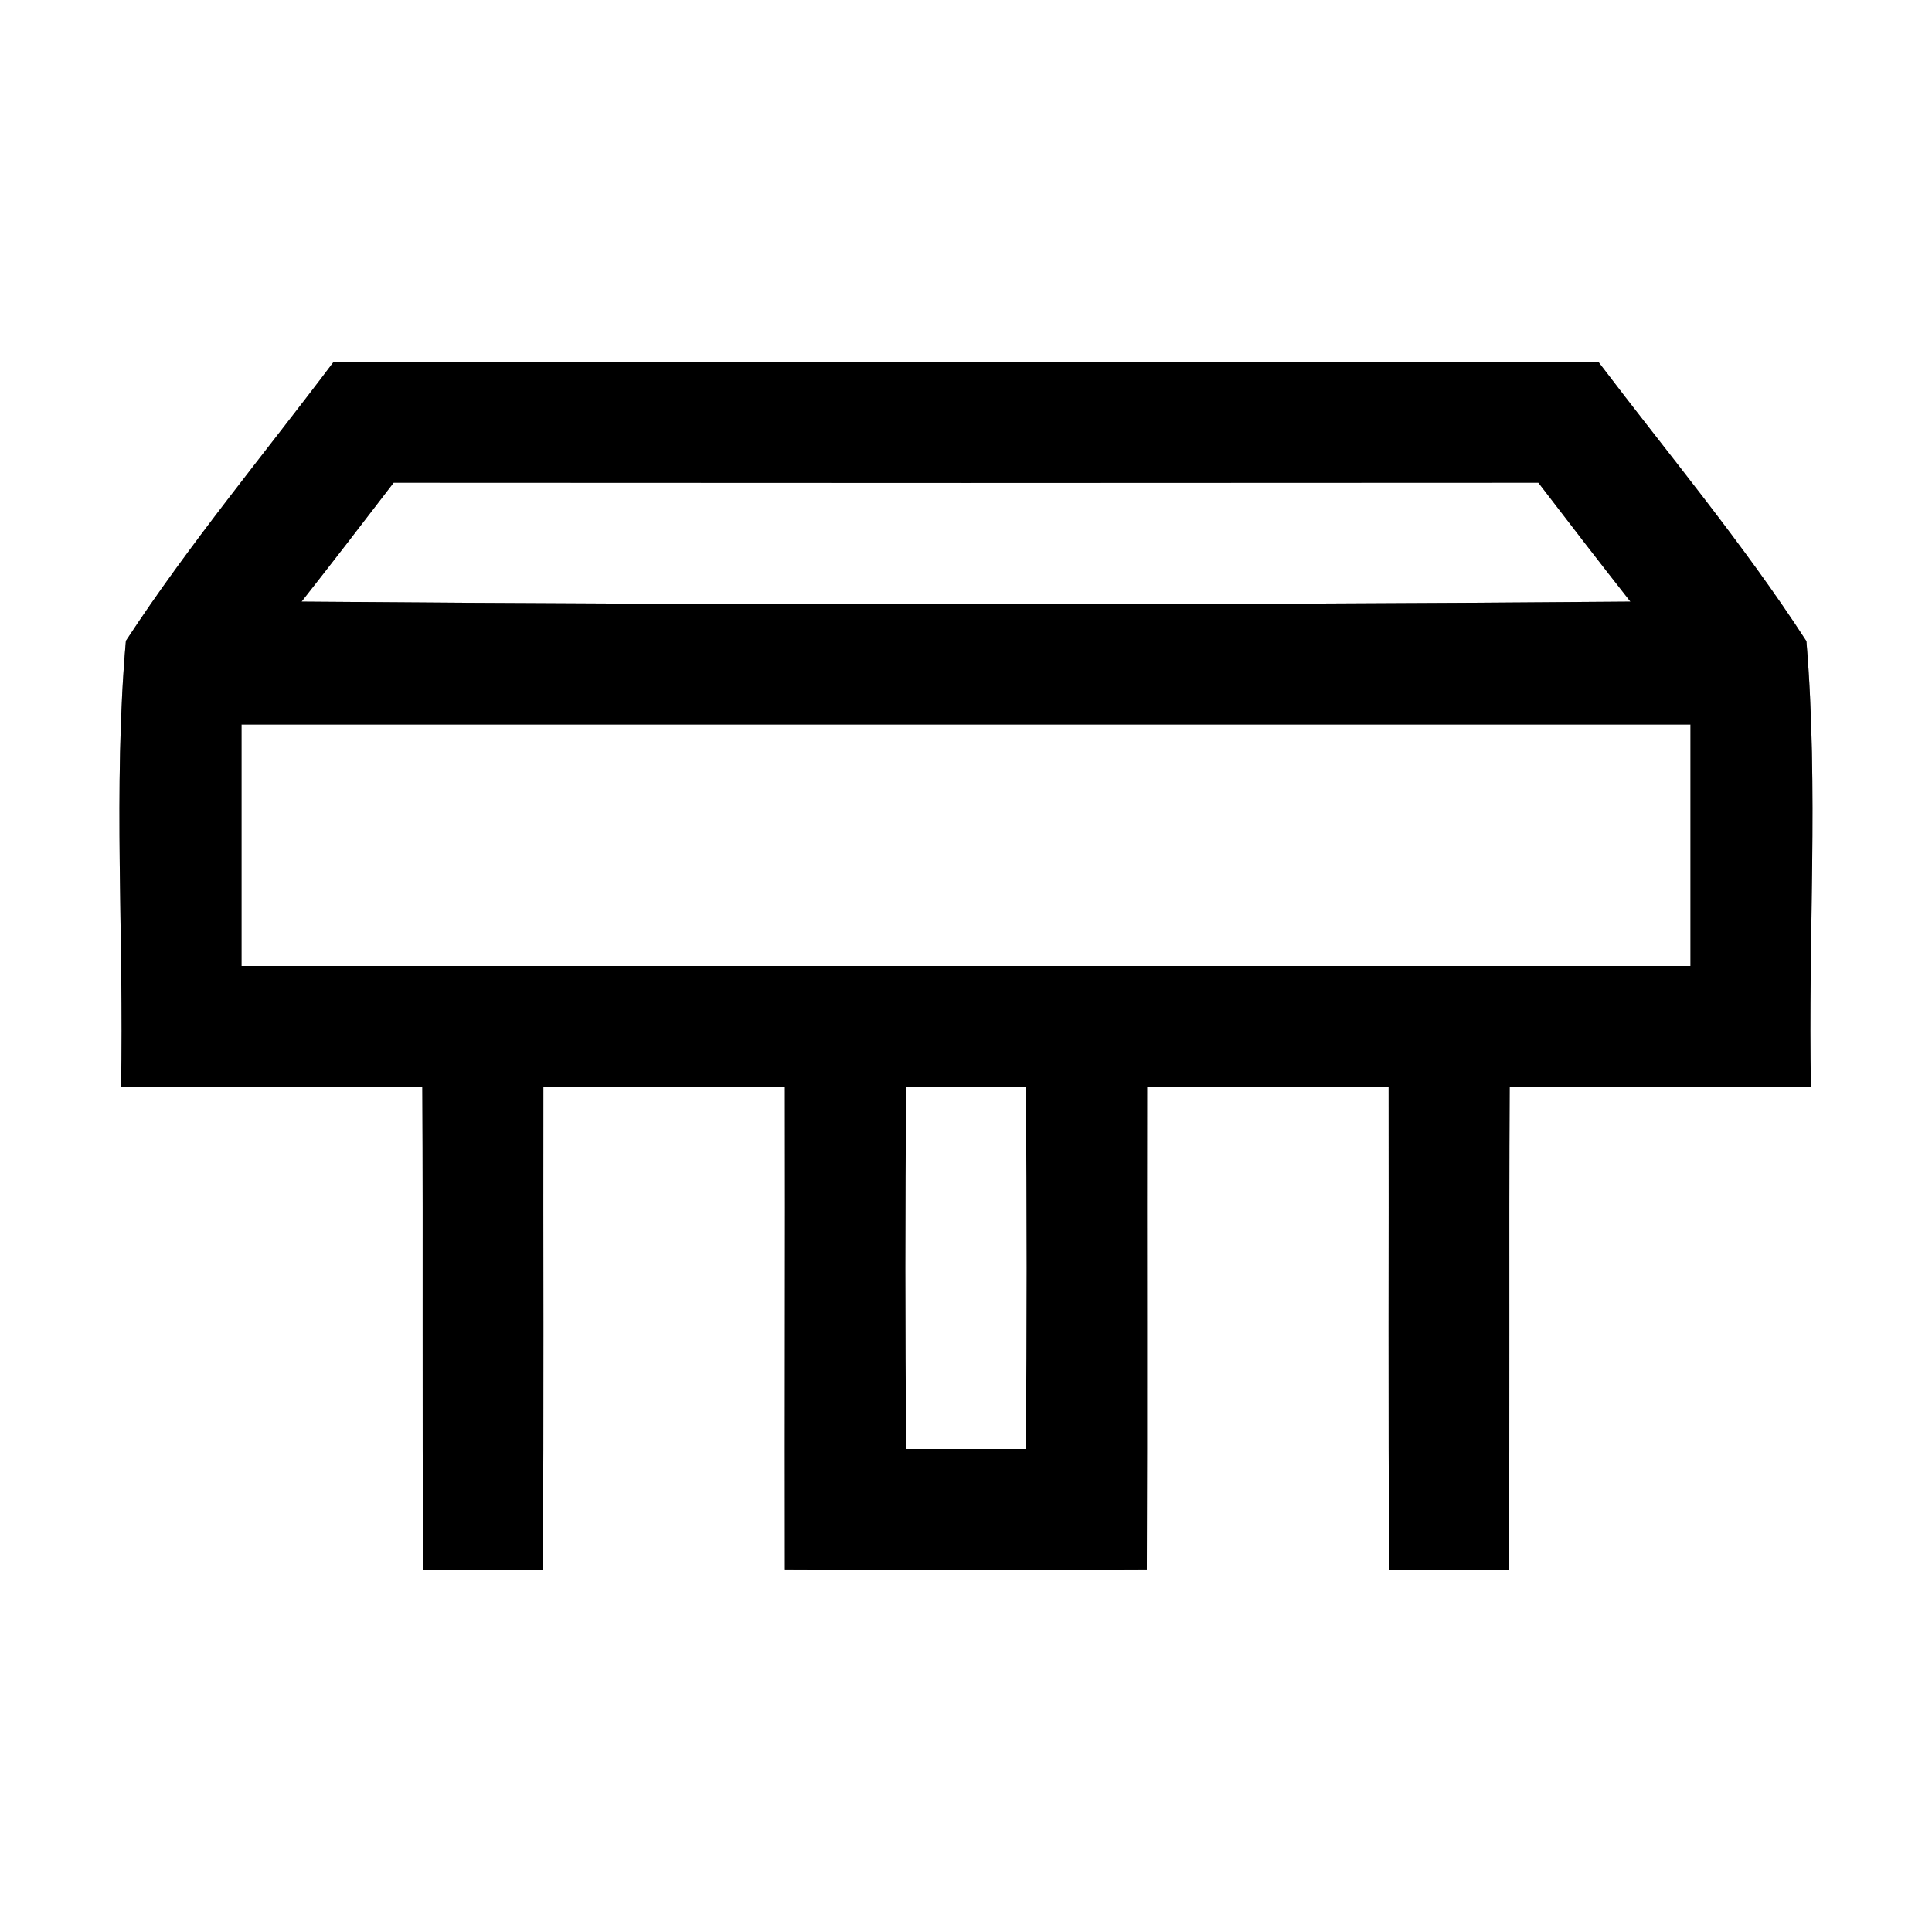 <?xml version="1.0" encoding="UTF-8" ?>
<!DOCTYPE svg PUBLIC "-//W3C//DTD SVG 1.1//EN" "http://www.w3.org/Graphics/SVG/1.1/DTD/svg11.dtd">
<svg width="64pt" height="64pt" viewBox="0 0 64 64" version="1.1" xmlns="http://www.w3.org/2000/svg">
<rect x="0" y="0" width="64" height="64" fill="#808080" stroke="none"/>
<g id="#ffffffff">
<path fill="#ffffff" opacity="1.00" d=" M 0.00 0.00 L 64.00 0.00 L 64.00 64.00 L 0.00 64.00 L 0.00 0.00 M 11.05 11.99 C 8.74 15.06 6.27 18.02 4.17 21.23 C 3.74 26.14 4.11 31.08 4.01 36.00 C 7.34 35.98 10.66 36.02 13.99 36.00 C 14.02 41.33 13.98 46.67 14.02 52.00 C 15.34 52.00 16.66 52.00 17.98 52.00 C 18.02 46.67 17.99 41.34 18.00 36.00 C 20.67 36.00 23.33 36.00 26.00 36.00 C 26.01 41.33 25.99 46.66 26.00 51.99 C 30.00 52.01 34.00 52.01 37.99 51.99 C 38.01 46.66 37.99 41.33 38.00 36.00 C 40.67 36.00 43.33 36.00 46.00 36.00 C 46.01 41.34 45.98 46.67 46.02 52.00 C 47.34 52.00 48.66 52.00 49.98 52.00 C 50.02 46.67 49.98 41.33 50.01 36.00 C 53.34 36.02 56.66 35.98 59.99 36.00 C 59.89 31.08 60.25 26.14 59.84 21.24 C 57.75 18.01 55.27 15.05 52.95 11.99 C 38.98 12.01 25.02 12.00 11.05 11.99 Z" />
<path fill="#ffffff" opacity="1.00" d=" M 13.04 15.99 C 25.68 16.00 38.32 16.00 50.96 15.99 C 51.97 17.31 52.98 18.62 54.01 19.93 C 39.34 20.05 24.66 20.05 9.99 19.93 C 11.02 18.62 12.03 17.31 13.04 15.99 Z" />
<path fill="#ffffff" opacity="1.00" d=" M 8.00 24.00 C 24.00 24.00 40.00 24.00 56.00 24.00 C 56.00 26.67 56.00 29.33 56.00 32.00 C 40.00 32.00 24.00 32.00 8.00 32.00 C 8.00 29.33 8.00 26.67 8.00 24.00 Z" />
<path fill="#ffffff" opacity="1.00" d=" M 30.02 36.00 C 31.34 36.00 32.66 36.00 33.98 36.00 C 34.02 40.00 34.02 44.00 33.98 48.00 C 32.66 48.00 31.34 48.00 30.02 48.00 C 29.98 44.00 29.98 40.00 30.02 36.00 Z" />
</g>
<g id="#000000ff">
<path fill="#000000" opacity="1.00" d=" M 11.05 11.99 C 25.02 12.00 38.98 12.01 52.95 11.99 C 55.27 15.05 57.75 18.01 59.84 21.24 C 60.25 26.14 59.89 31.08 59.99 36.00 C 56.66 35.98 53.34 36.02 50.01 36.00 C 49.98 41.33 50.02 46.67 49.98 52.00 C 48.66 52.00 47.34 52.00 46.02 52.00 C 45.98 46.67 46.01 41.34 46.00 36.00 C 43.33 36.00 40.67 36.00 38.00 36.00 C 37.99 41.33 38.01 46.66 37.99 51.99 C 34.00 52.01 30.00 52.01 26.00 51.99 C 25.99 46.66 26.01 41.33 26.00 36.00 C 23.33 36.00 20.67 36.00 18.00 36.00 C 17.99 41.34 18.02 46.67 17.98 52.00 C 16.66 52.00 15.34 52.00 14.02 52.00 C 13.98 46.67 14.02 41.33 13.99 36.00 C 10.66 36.02 7.34 35.98 4.01 36.00 C 4.11 31.08 3.74 26.14 4.17 21.23 C 6.27 18.02 8.74 15.06 11.05 11.99 M 13.04 15.99 C 12.03 17.31 11.02 18.62 9.99 19.93 C 24.66 20.05 39.34 20.05 54.01 19.93 C 52.98 18.62 51.97 17.31 50.96 15.99 C 38.32 16.00 25.68 16.00 13.04 15.99 M 8.00 24.00 C 8.00 26.67 8.00 29.33 8.00 32.00 C 24.00 32.00 40.00 32.00 56.00 32.00 C 56.00 29.33 56.00 26.67 56.00 24.00 C 40.00 24.00 24.00 24.00 8.00 24.00 M 30.02 36.00 C 29.98 40.00 29.98 44.00 30.02 48.00 C 31.34 48.00 32.66 48.00 33.98 48.00 C 34.02 44.00 34.02 40.00 33.98 36.00 C 32.66 36.00 31.34 36.00 30.02 36.00 Z" />
</g>
</svg>
